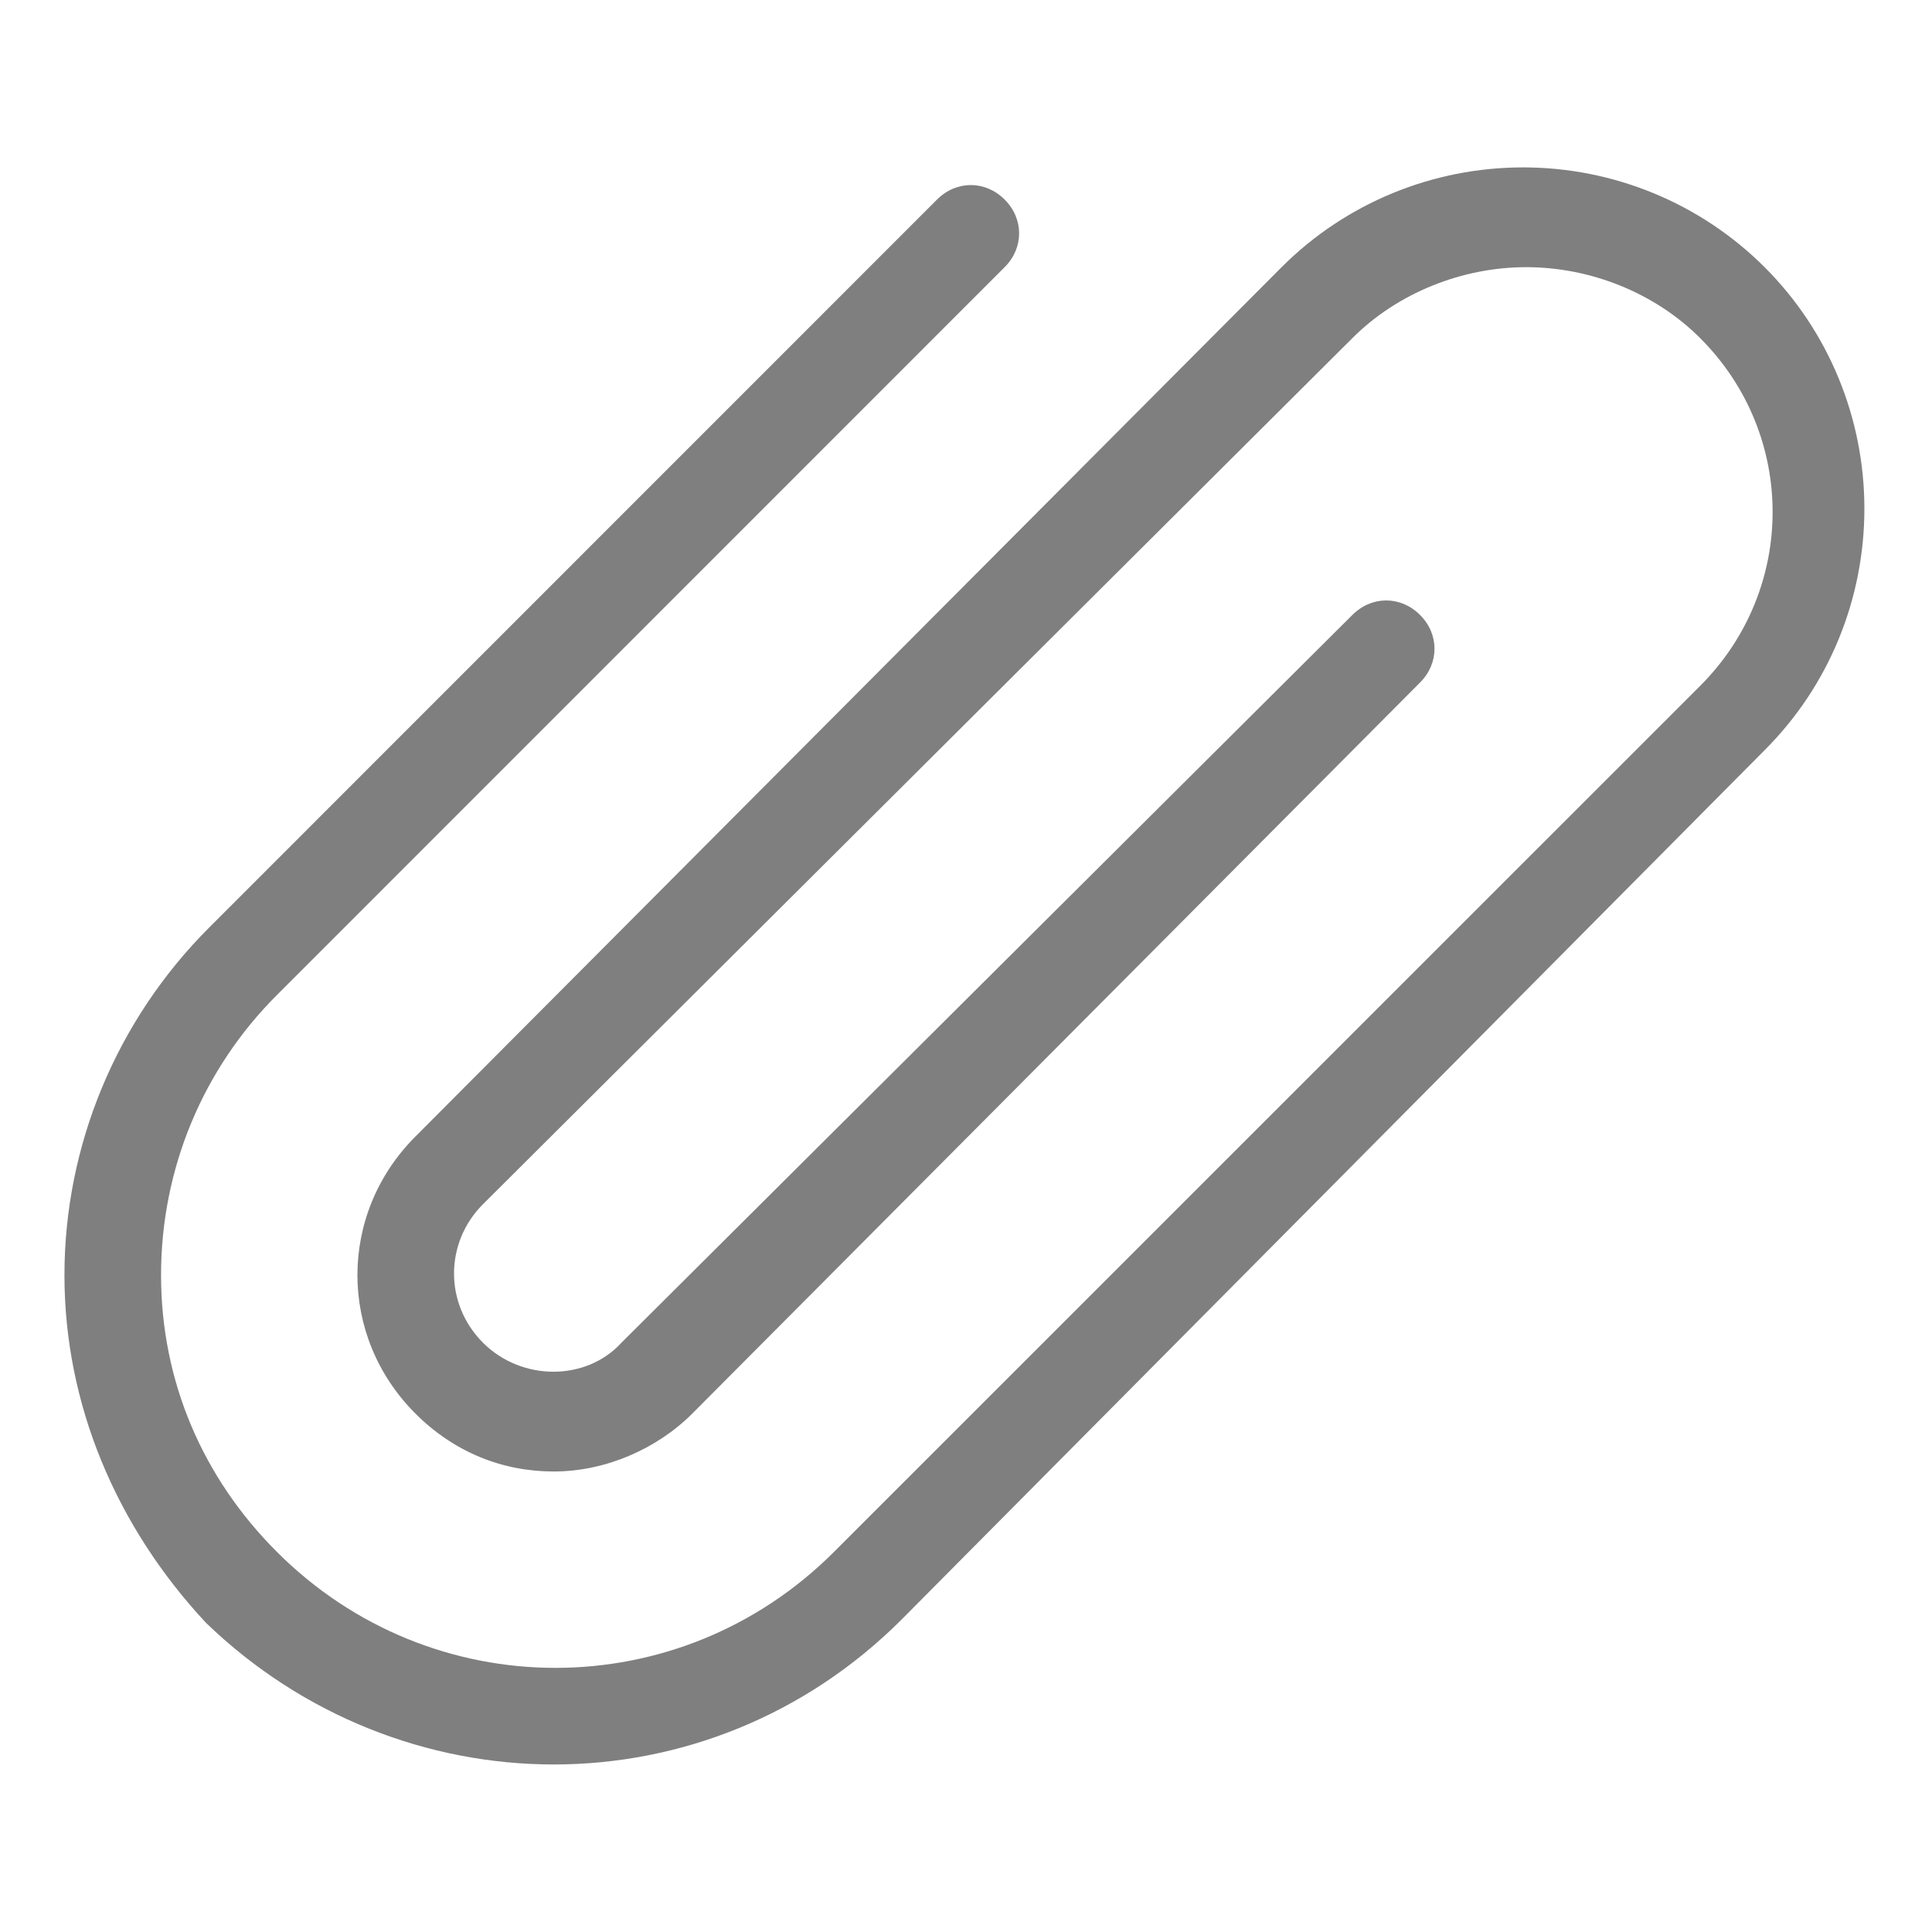 <svg width="14" height="14" viewBox="0 0 14 14" fill="none" xmlns="http://www.w3.org/2000/svg">
<path d="M4.013 12.786C3.103 12.786 2.193 12.436 1.493 11.76C0.84 11.06 0.467 10.173 0.467 9.24C0.467 8.306 0.84 7.396 1.517 6.72L6.79 1.446C6.93 1.306 7.14 1.306 7.28 1.446C7.42 1.586 7.42 1.796 7.28 1.936L2.007 7.21C1.47 7.746 1.167 8.47 1.167 9.24C1.167 10.01 1.47 10.71 2.007 11.246C3.127 12.366 4.923 12.366 6.043 11.246L12.32 4.97C13.02 4.27 13.02 3.15 12.32 2.45C11.993 2.123 11.527 1.936 11.06 1.936C10.594 1.936 10.127 2.123 9.8 2.45L3.5 8.726C3.22 9.006 3.22 9.45 3.5 9.73C3.78 10.01 4.247 10.01 4.503 9.73L9.8 4.456C9.94 4.316 10.15 4.316 10.29 4.456C10.43 4.596 10.43 4.806 10.29 4.946L5.017 10.243C4.76 10.5 4.387 10.663 4.013 10.663C3.64 10.663 3.29 10.523 3.01 10.243C2.45 9.683 2.45 8.796 3.01 8.236L9.287 1.936C9.753 1.47 10.383 1.213 11.037 1.213C11.69 1.213 12.32 1.47 12.787 1.936C13.254 2.403 13.51 3.033 13.51 3.686C13.51 4.34 13.254 4.97 12.787 5.436L6.533 11.736C5.833 12.436 4.923 12.786 4.013 12.786Z" fill="black" fill-opacity="0.5"/>
</svg>

